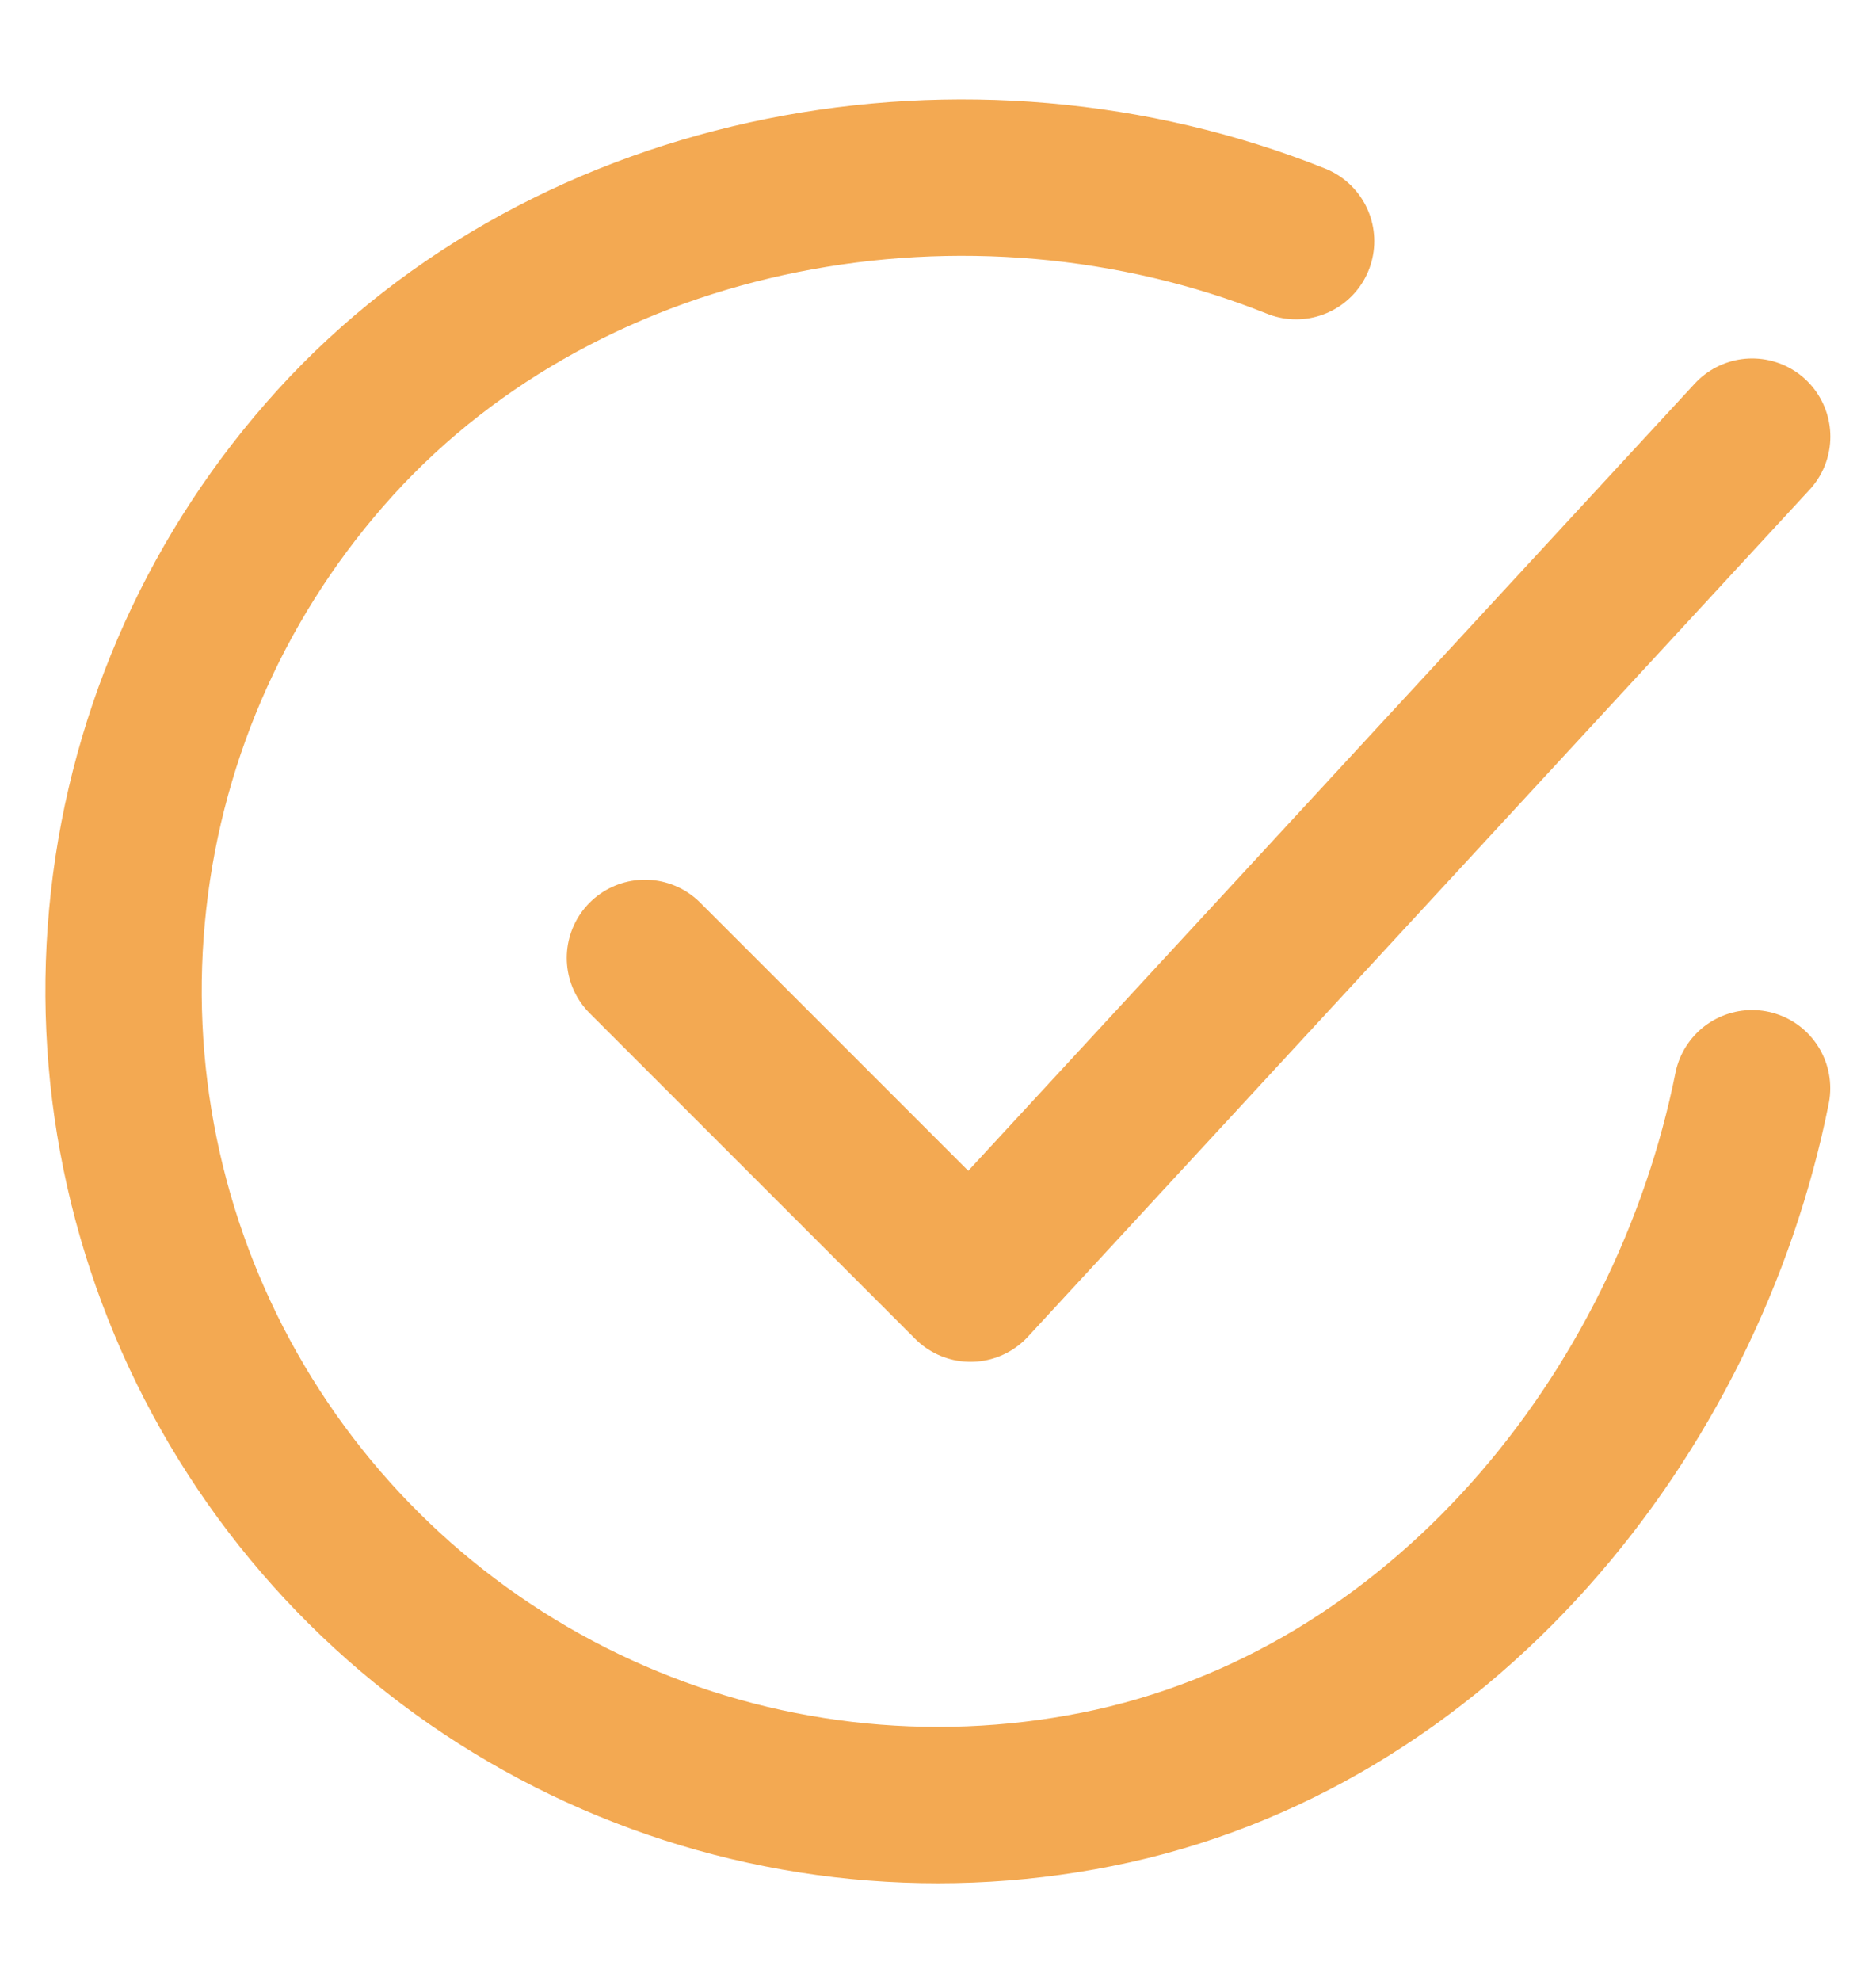 <svg xmlns:xlink="http://www.w3.org/1999/xlink" xmlns="http://www.w3.org/2000/svg" width="18" height="19" viewBox="0 0 18 19" fill="none">
    <path d="M16.811 10.438C16.186 13.563 13.83 16.505 10.524 17.163C8.911 17.484 7.239 17.288 5.744 16.603C4.249 15.918 3.009 14.779 2.199 13.348C1.389 11.917 1.051 10.267 1.234 8.633C1.416 6.999 2.11 5.465 3.215 4.248C5.483 1.75 9.311 1.063 12.436 2.313" stroke="#F3A952" stroke-width="1.5" stroke-linecap="round" stroke-linejoin="round"/>
    <path d="M6.188 9.188L9.312 12.312L16.812 4.188" stroke="#F3A952" stroke-width="1.5" stroke-linecap="round" stroke-linejoin="round"/>
</svg>